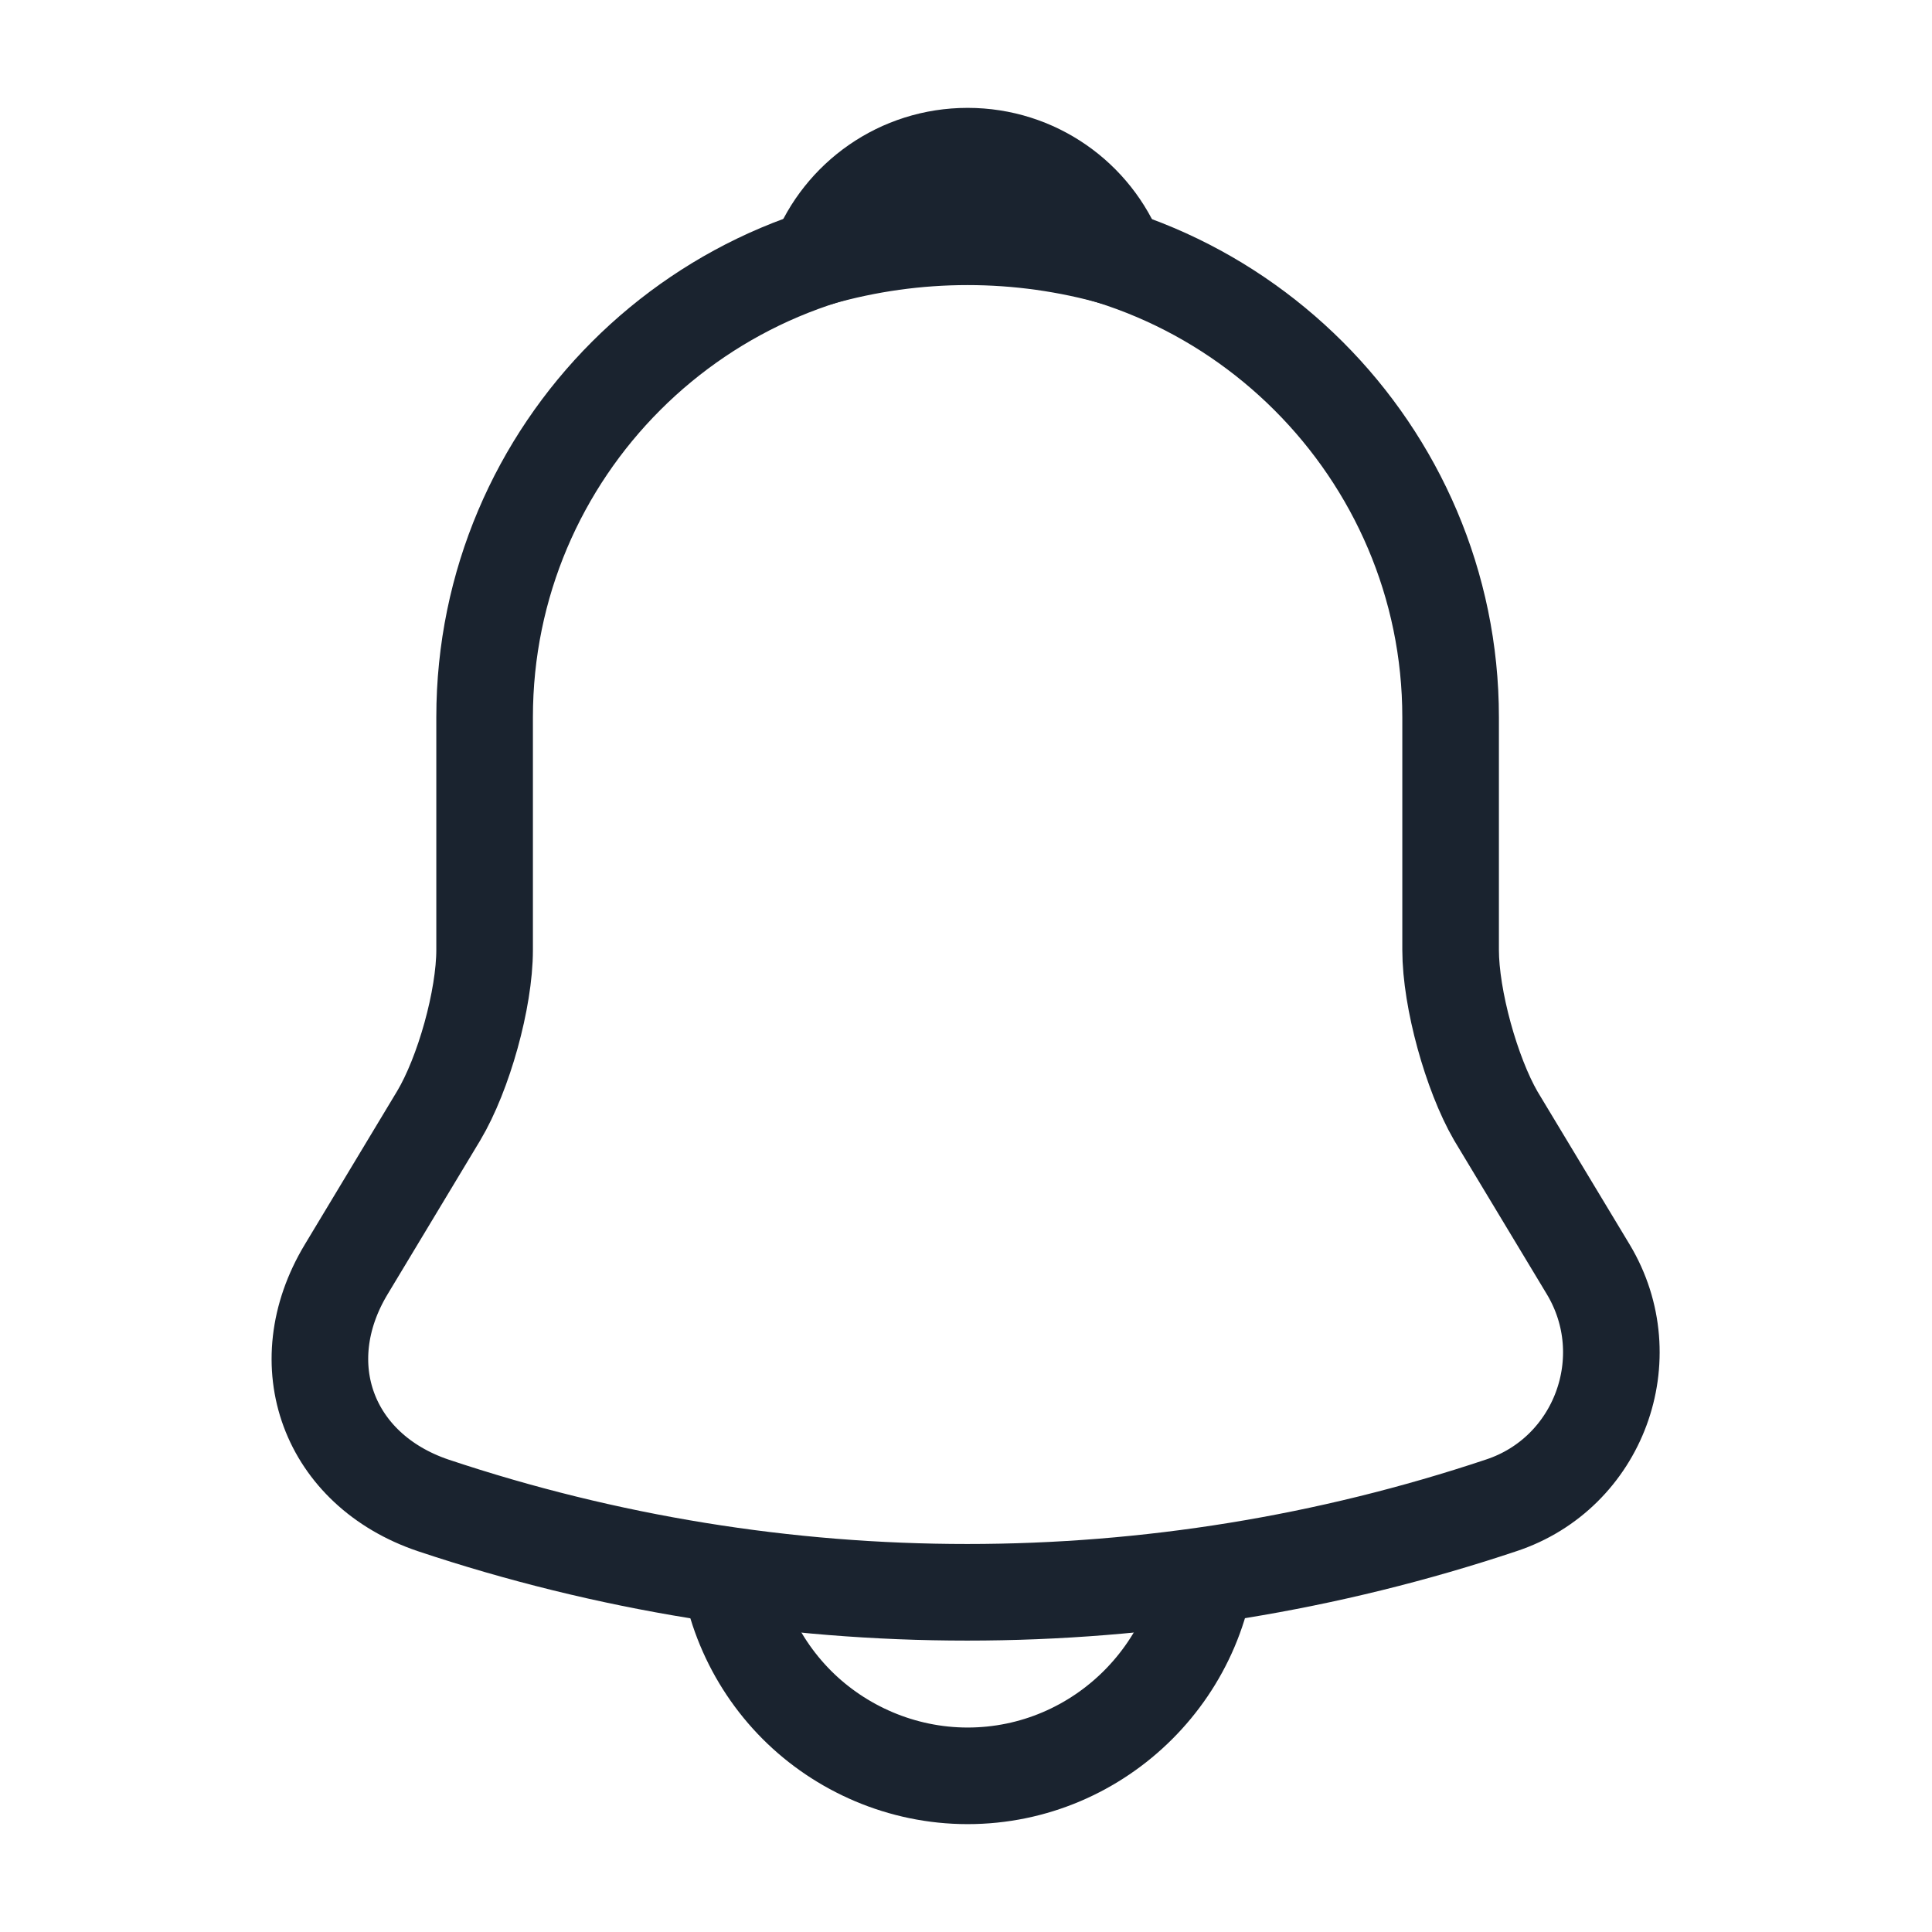 <svg width="30" height="30" viewBox="0 0 30 30" fill="none" xmlns="http://www.w3.org/2000/svg">
<path d="M15.025 3.638C10.887 3.638 7.525 7 7.525 11.137V14.75C7.525 15.512 7.2 16.675 6.812 17.325L5.375 19.712C4.487 21.188 5.1 22.825 6.725 23.375C12.113 25.175 17.925 25.175 23.312 23.375C24.825 22.875 25.488 21.087 24.663 19.712L23.225 17.325C22.85 16.675 22.525 15.512 22.525 14.75V11.137C22.525 7.013 19.15 3.638 15.025 3.638Z" stroke="#1A232F" stroke-width="1.5" stroke-miterlimit="10" stroke-linecap="round"/>
<path d="M17.337 4C15.826 3.569 14.224 3.569 12.712 4C13.075 3.075 13.975 2.425 15.025 2.425C16.075 2.425 16.975 3.075 17.337 4Z" stroke="#1A232F" stroke-width="1.5" stroke-miterlimit="10" stroke-linecap="round" stroke-linejoin="round"/>
<path d="M18.775 23.825C18.775 25.887 17.087 27.575 15.025 27.575C14 27.575 13.05 27.15 12.375 26.475C11.673 25.772 11.277 24.819 11.275 23.825" stroke="#1A232F" stroke-width="1.5" stroke-miterlimit="10"/>
</svg>
